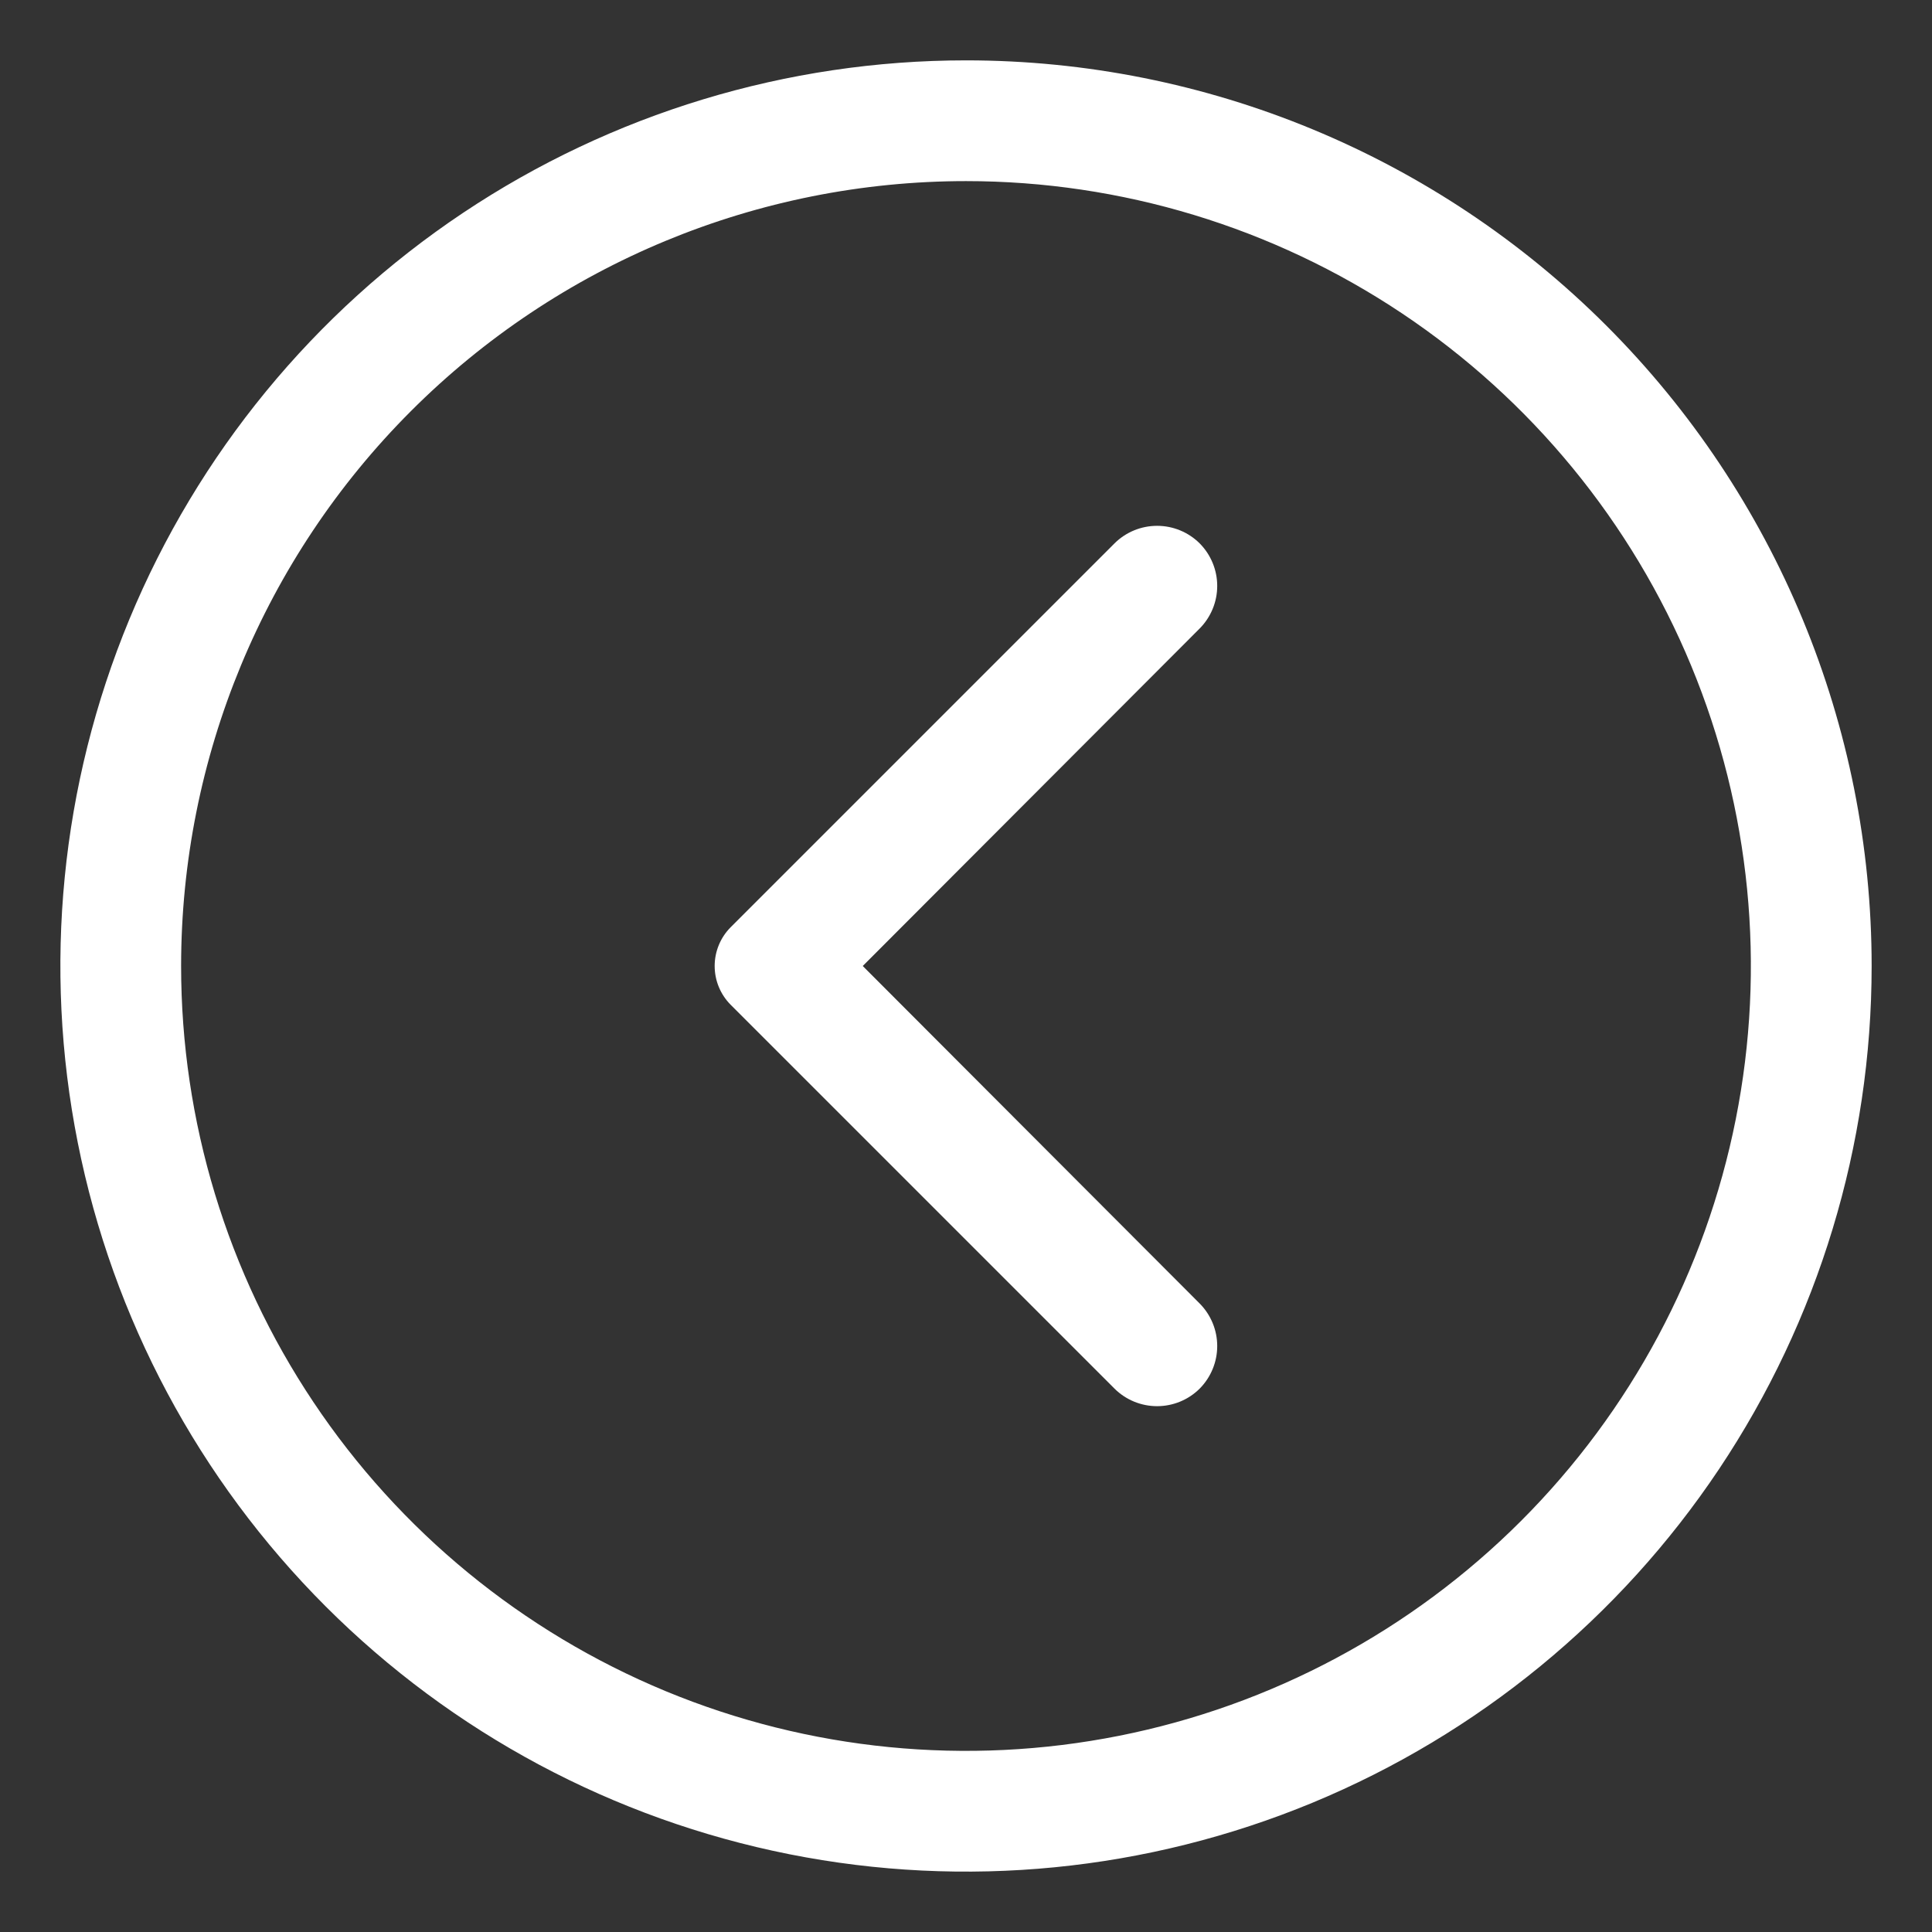 <svg width="66" height="66" viewBox="0 0 66 66" fill="none" xmlns="http://www.w3.org/2000/svg">
<rect x="0" y="0" width="66" height="66" fill="#333333" stroke="none"/>
<path d="M63.938 33C63.938 39.119 62.123 45.1 58.724 50.188C55.324 55.276 50.492 59.241 44.839 61.583C39.186 63.924 32.966 64.537 26.964 63.343C20.963 62.149 15.451 59.203 11.124 54.876C6.797 50.549 3.851 45.037 2.657 39.036C1.463 33.034 2.076 26.814 4.417 21.161C6.759 15.508 10.724 10.676 15.812 7.276C20.9 3.877 26.881 2.062 33 2.062C41.205 2.062 49.074 5.322 54.876 11.124C60.678 16.926 63.938 24.795 63.938 33ZM6.187 33C6.187 38.303 7.76 43.487 10.706 47.896C13.652 52.306 17.84 55.742 22.739 57.772C27.639 59.801 33.03 60.332 38.231 59.297C43.432 58.263 48.209 55.709 51.959 51.959C55.709 48.209 58.263 43.432 59.297 38.231C60.332 33.03 59.801 27.639 57.772 22.739C55.742 17.84 52.306 13.652 47.896 10.706C43.487 7.76 38.303 6.187 33 6.187C25.889 6.187 19.069 9.012 14.041 14.041C9.012 19.069 6.187 25.889 6.187 33Z" fill="white"/>
<path d="M40.982 21.471L29.473 33L40.982 44.529C41.366 44.916 41.582 45.438 41.582 45.983C41.582 46.528 41.366 47.051 40.982 47.438C40.596 47.822 40.073 48.037 39.528 48.037C38.983 48.037 38.46 47.822 38.074 47.438L24.956 34.32C24.609 33.969 24.414 33.494 24.414 33C24.414 32.506 24.609 32.031 24.956 31.68L38.074 18.562C38.46 18.178 38.983 17.963 39.528 17.963C40.073 17.963 40.596 18.178 40.982 18.562C41.366 18.949 41.582 19.472 41.582 20.017C41.582 20.561 41.366 21.084 40.982 21.471Z" fill="white"/>
</svg>
